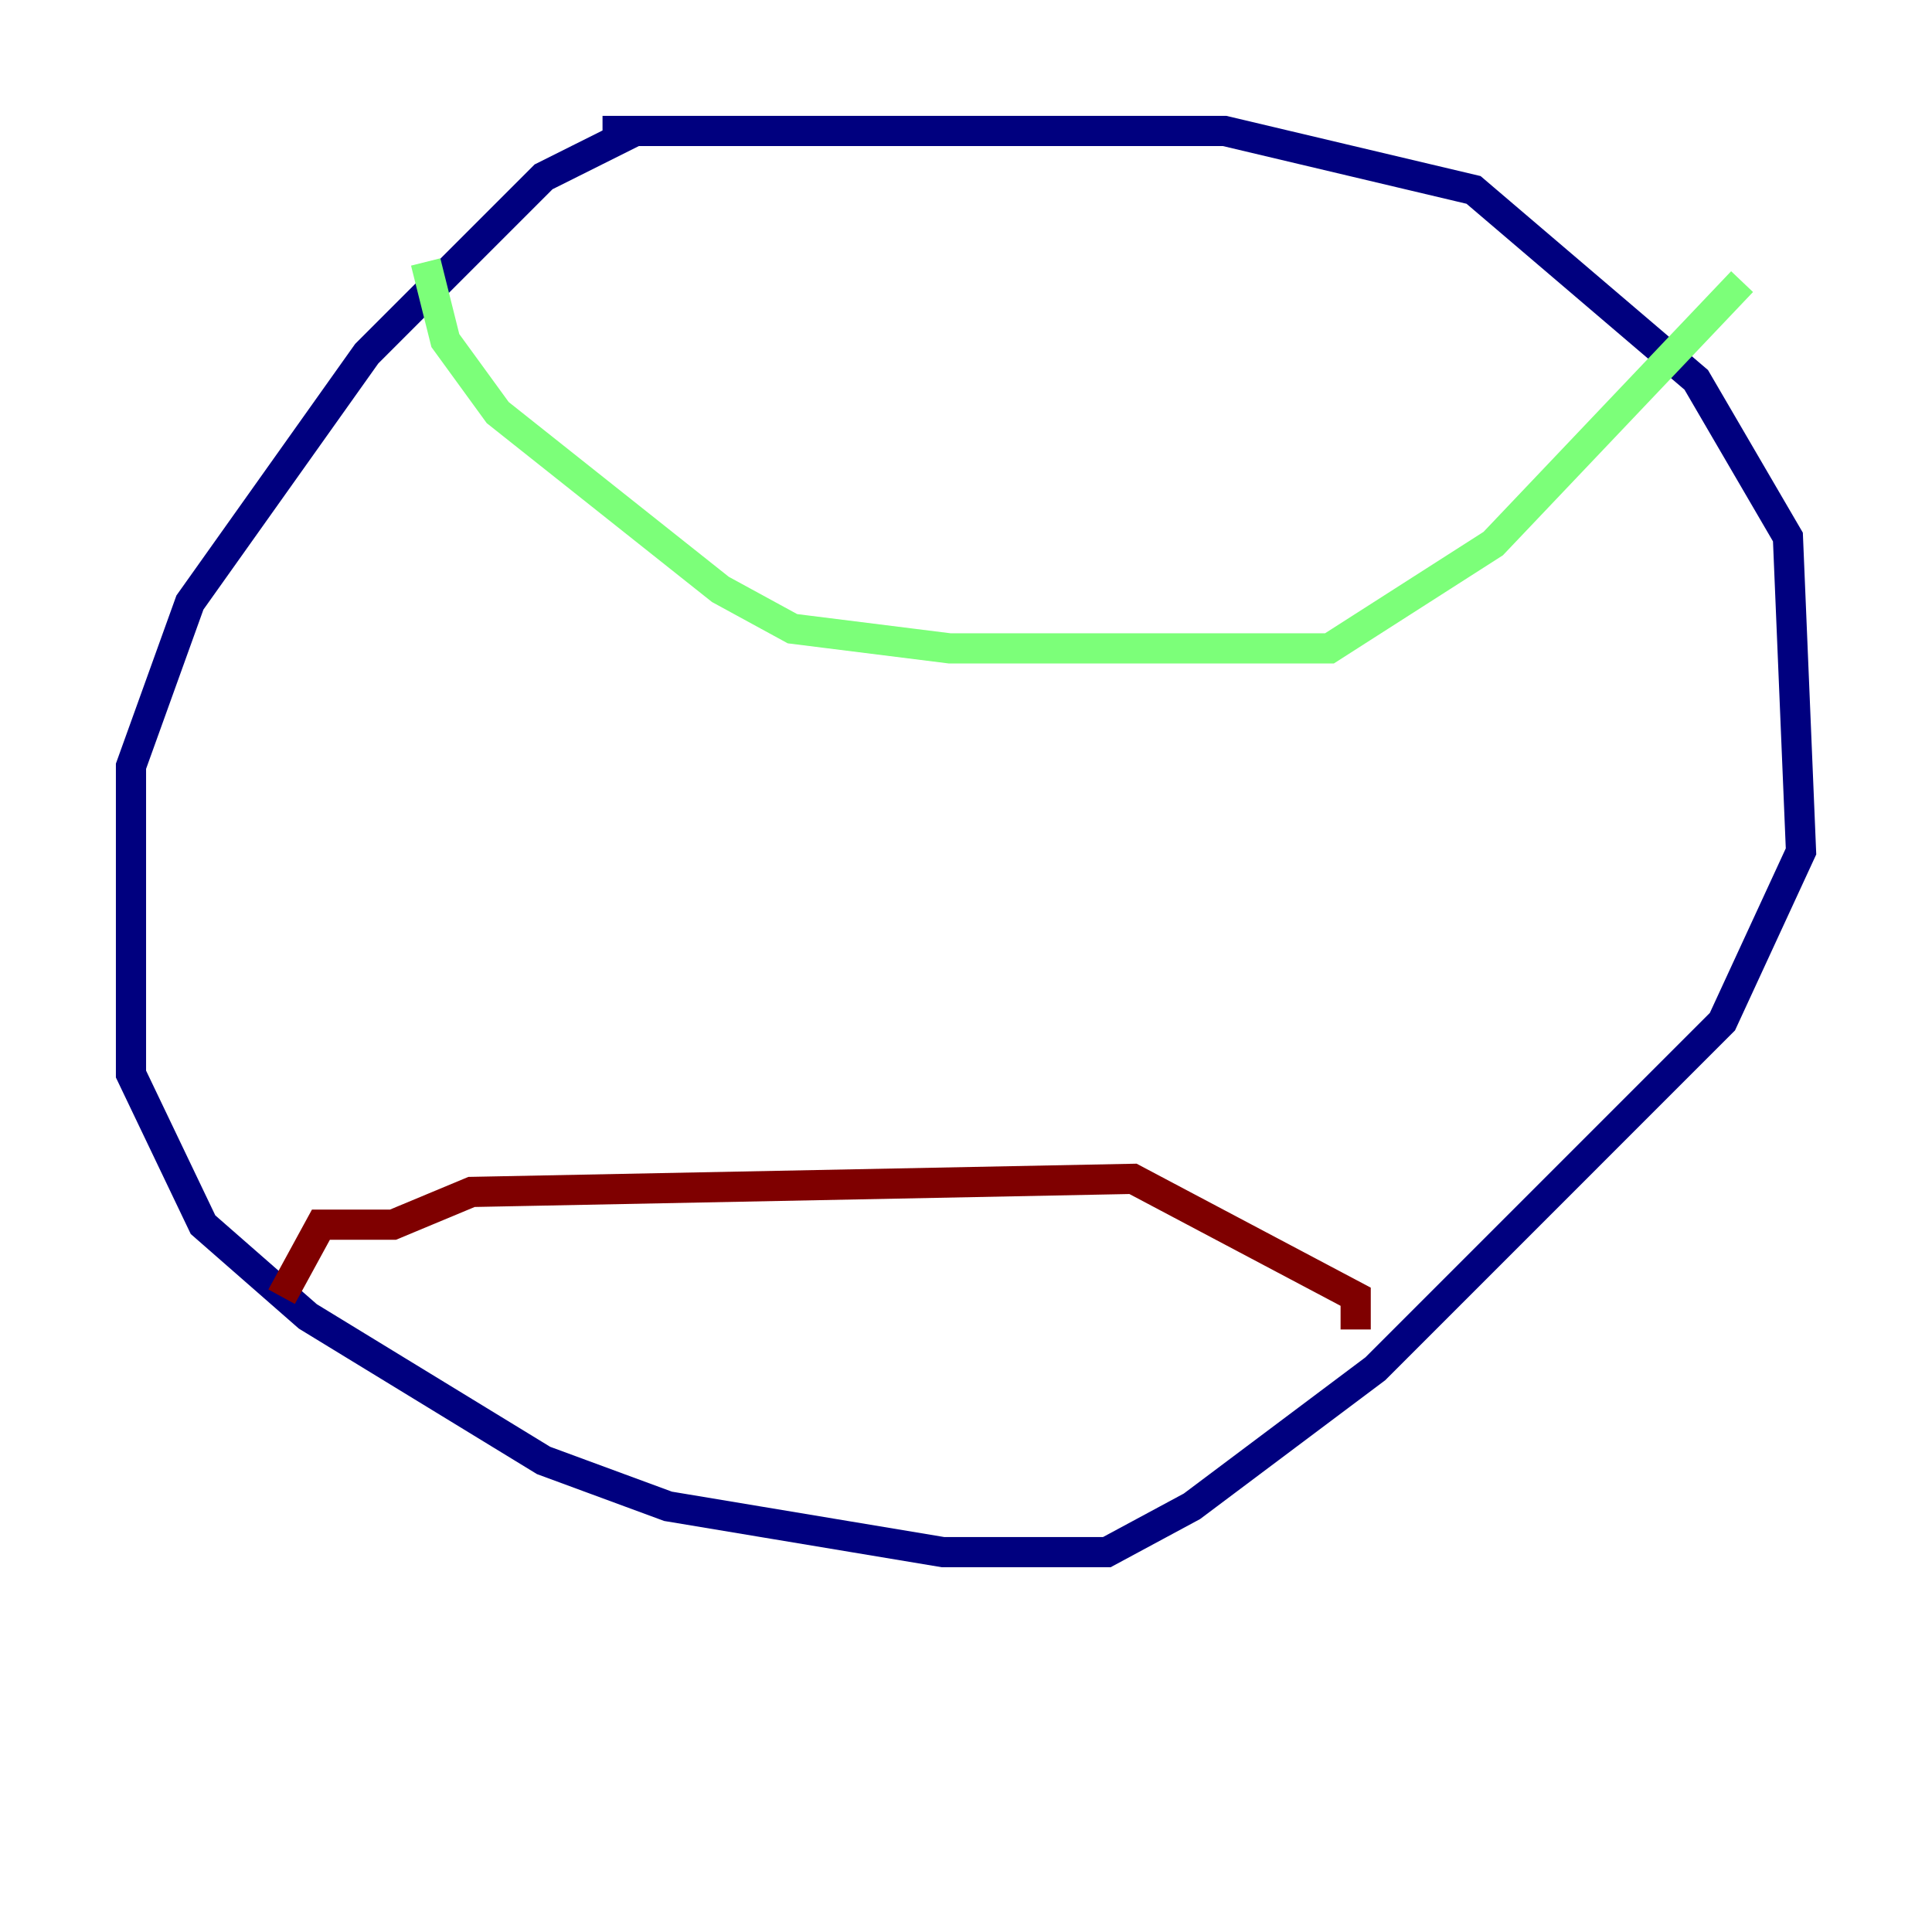<?xml version="1.0" encoding="utf-8" ?>
<svg baseProfile="tiny" height="128" version="1.2" viewBox="0,0,128,128" width="128" xmlns="http://www.w3.org/2000/svg" xmlns:ev="http://www.w3.org/2001/xml-events" xmlns:xlink="http://www.w3.org/1999/xlink"><defs /><polyline fill="none" points="46.861,8.678 42.088,8.678 36.014,11.715 24.298,23.43 12.583,39.919 8.678,50.766 8.678,71.159 13.451,81.139 20.393,87.214 36.014,96.759 44.258,99.797 62.481,102.834 73.329,102.834 78.969,99.797 91.119,90.685 114.115,67.688 119.322,56.407 118.454,35.58 112.38,25.166 97.627,12.583 81.139,8.678 39.919,8.678" stroke="#00007f" stroke-width="2" /><polyline fill="none" points="28.203,17.356 29.505,22.563 32.976,27.336 47.729,39.051 52.502,41.654 62.915,42.956 88.081,42.956 98.929,36.014 115.417,18.658" stroke="#7cff79" stroke-width="2" /><polyline fill="none" points="18.658,85.912 21.261,81.139 26.034,81.139 31.241,78.969 75.064,78.102 89.817,85.912 89.817,88.081" stroke="#7f0000" stroke-width="2" /></svg>
